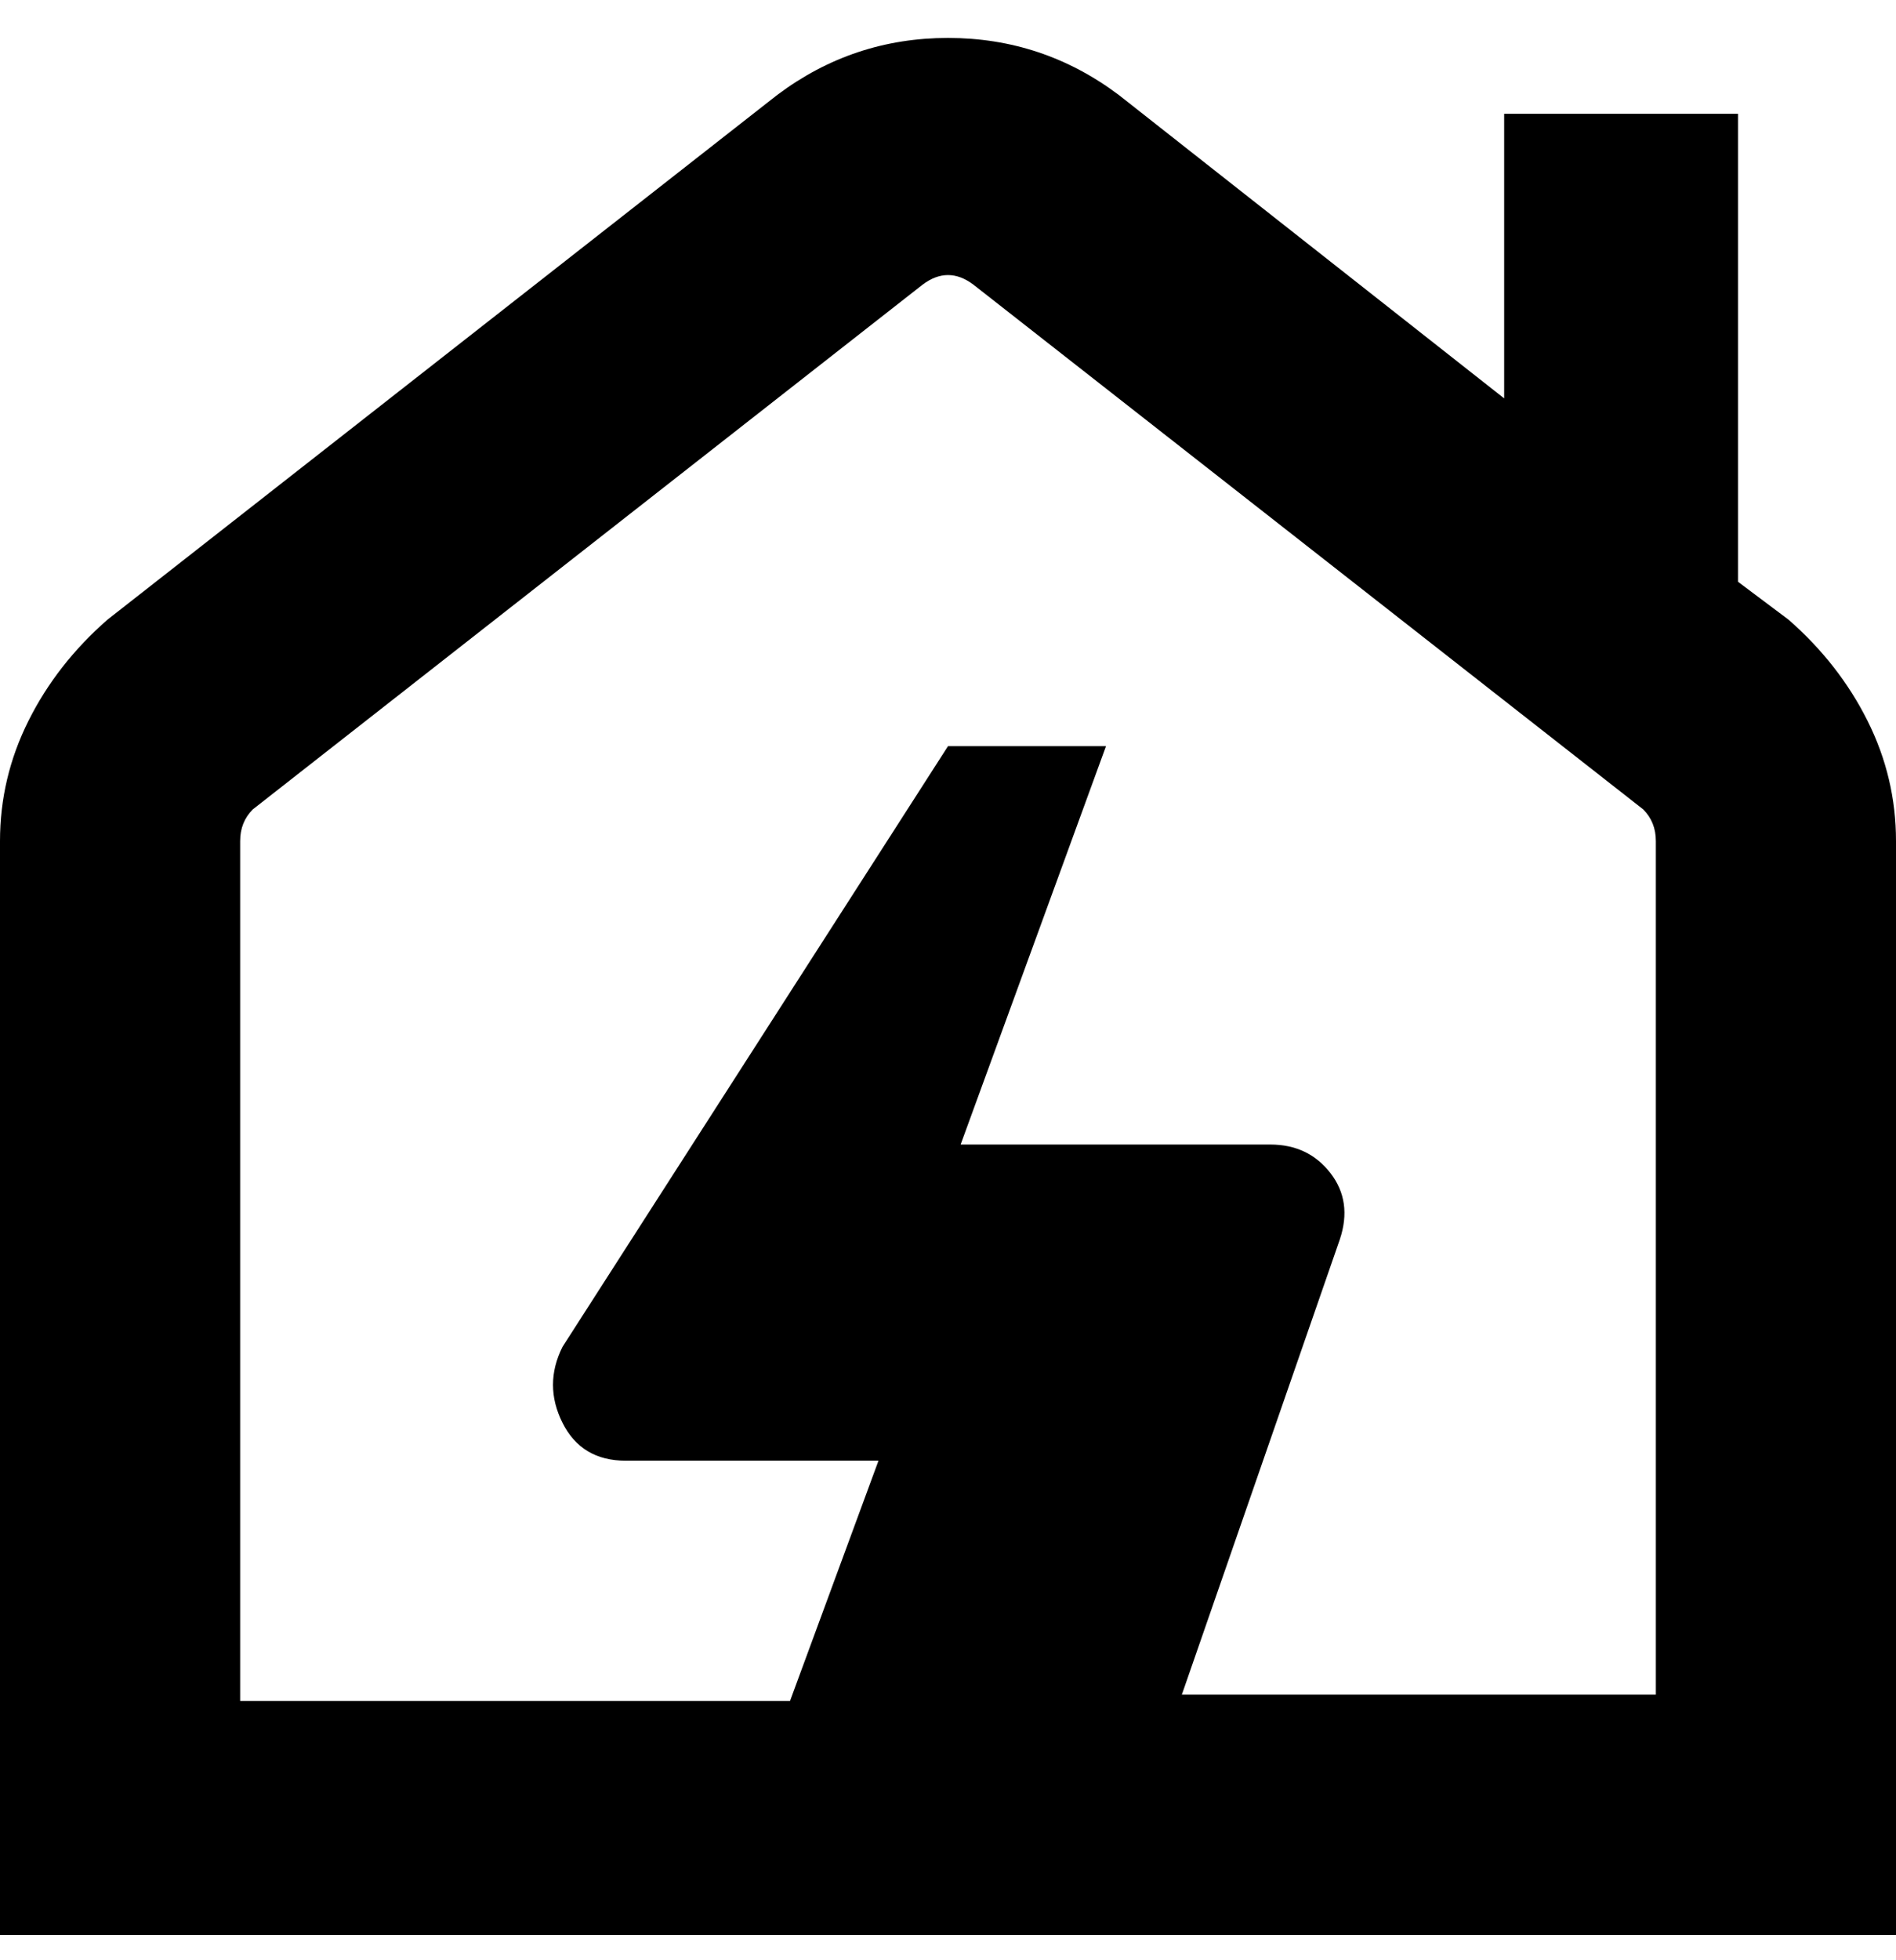 <svg viewBox="0 0 300 310" xmlns="http://www.w3.org/2000/svg"><path d="M283 98l-8-6V18h-37v45l-61-48q-12-9-27-9t-27 9L17 98q-8 7-12.5 16T0 133v173h300V133q0-10-4.5-19T283 98zm-20 170h-76l25-72q2-6-1.5-10.5T201 181h-49l23-63h-25l-61 95q-3 6 0 12t10 6h40l-14 38H38V133q0-3 2-5l106-83q4-3 8 0l106 83q2 2 2 5v135h1z"/></svg>